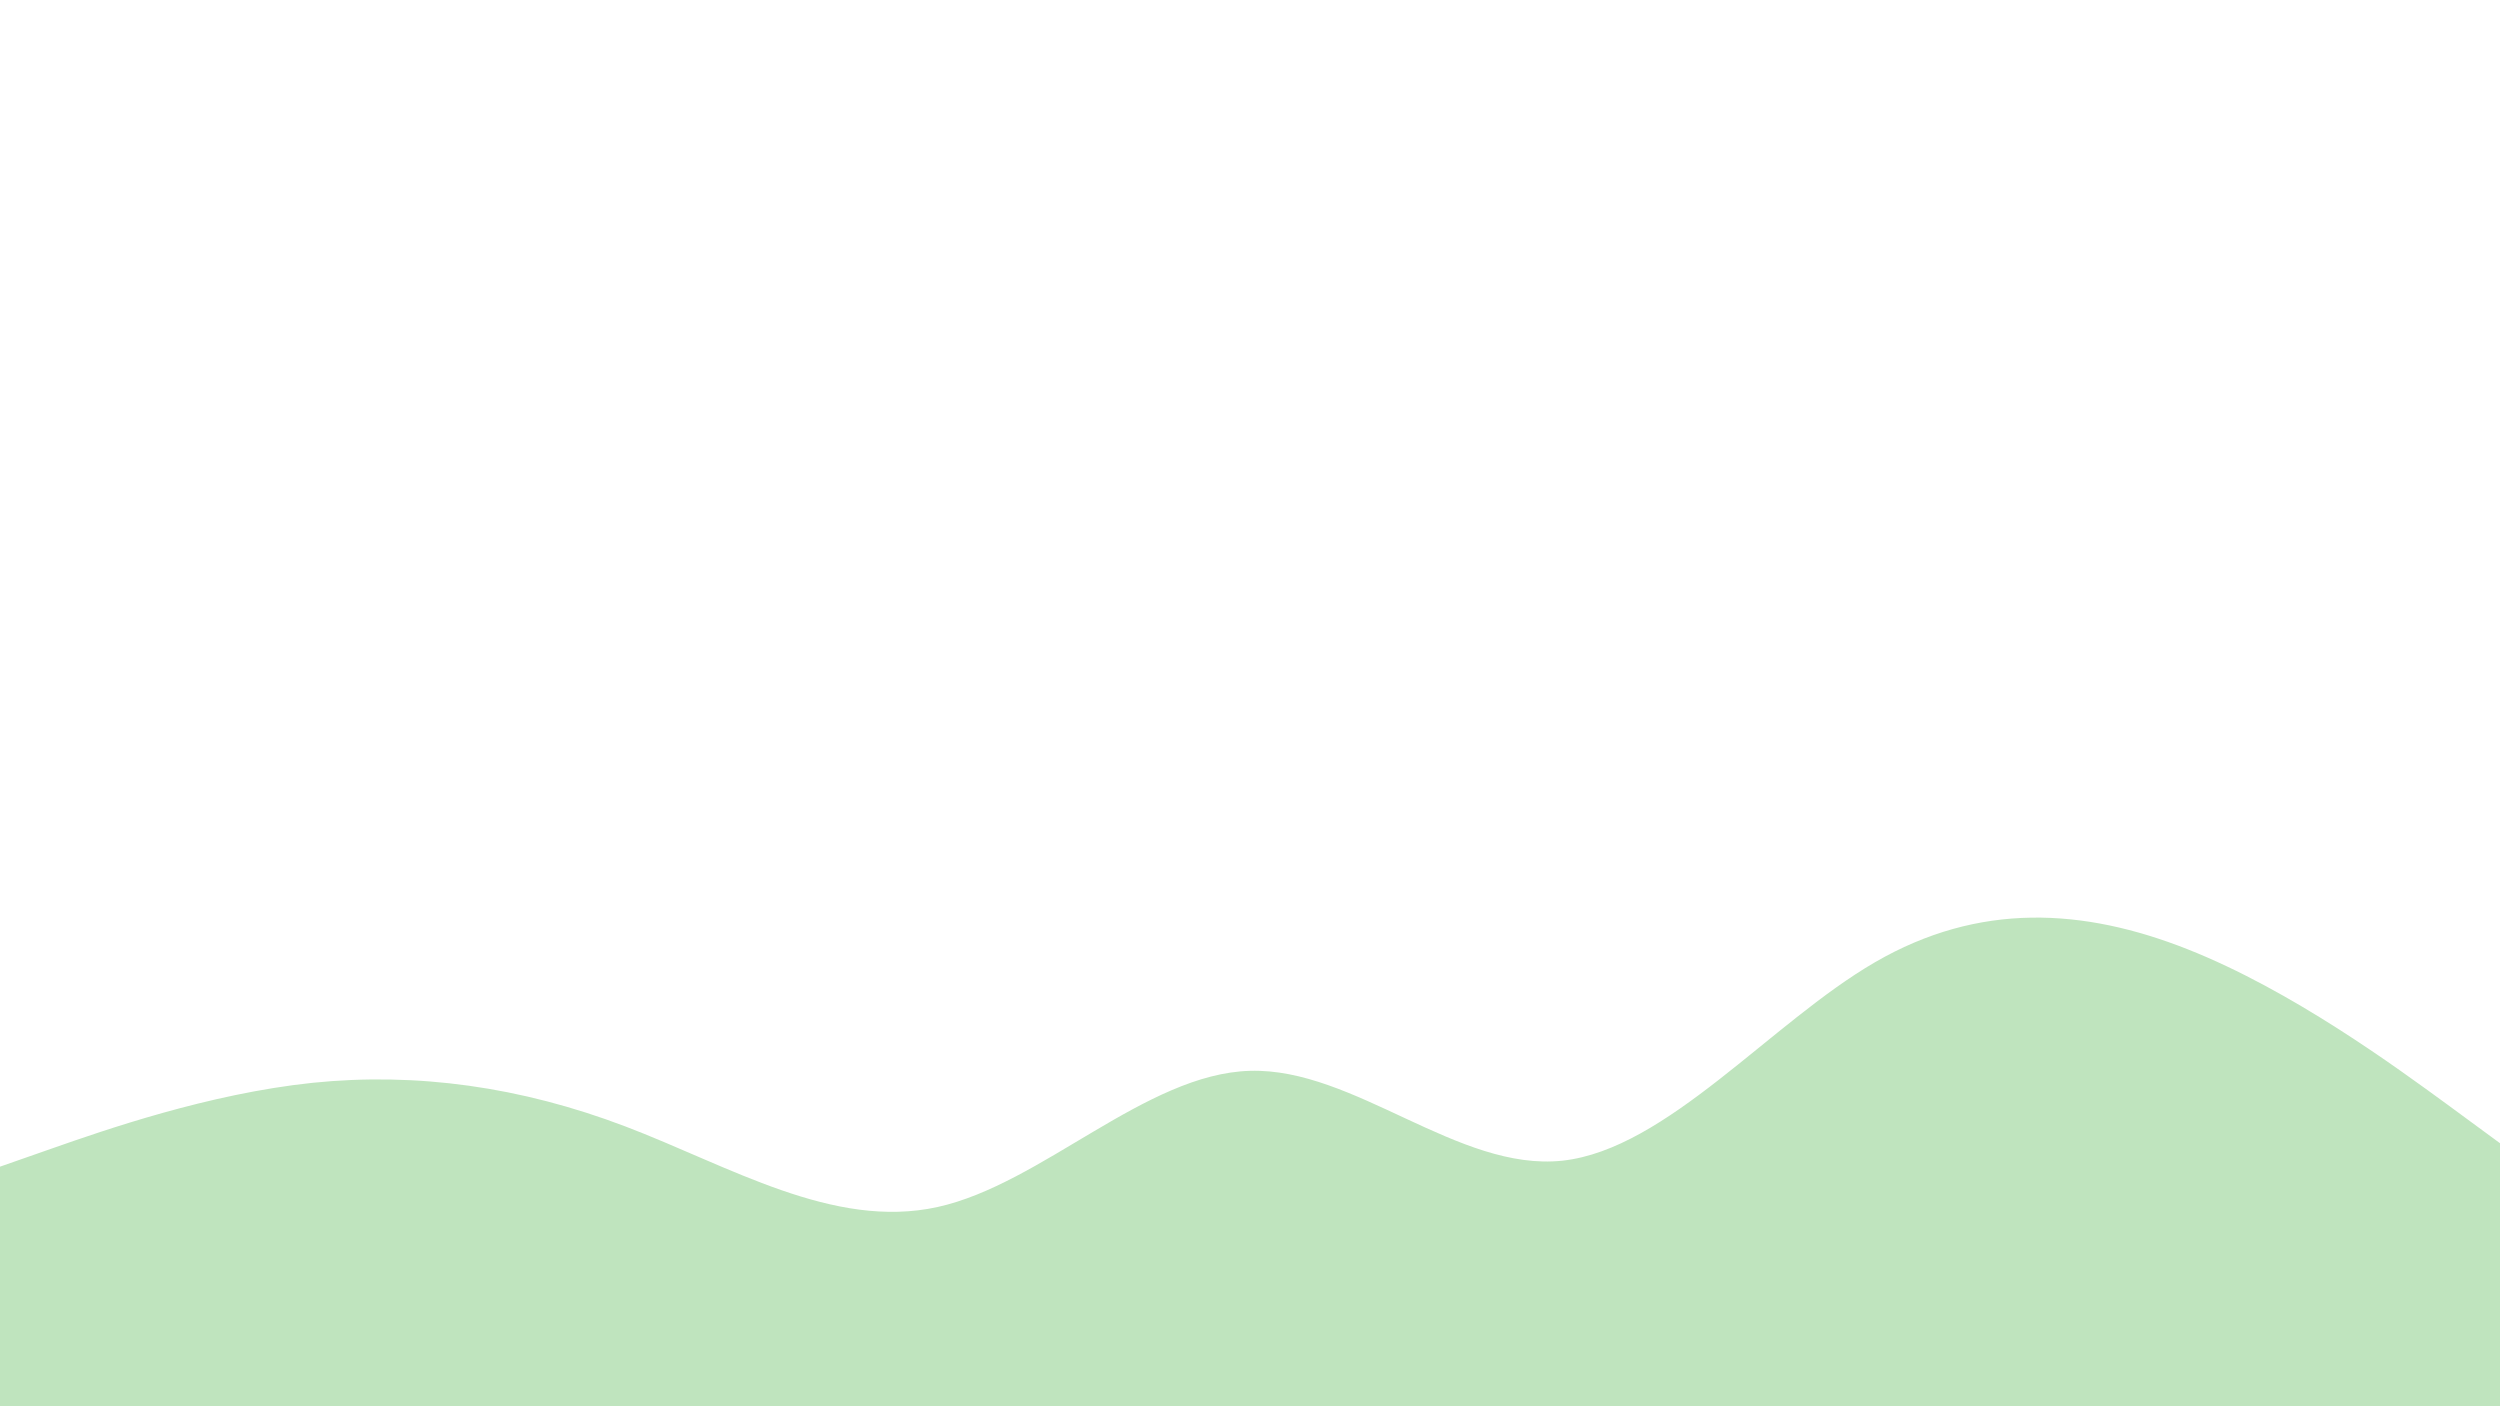 <svg id="visual" viewBox="0 0 960 540" width="960" height="540" xmlns="http://www.w3.org/2000/svg" xmlns:xlink="http://www.w3.org/1999/xlink" version="1.1"><path d="M0 448L20 441C40 434 80 420 120 415.8C160 411.7 200 417.3 240 432.5C280 447.7 320 472.3 360 463.5C400 454.7 440 412.3 480 411.2C520 410 560 450 600 445.7C640 441.3 680 392.7 720 369.5C760 346.3 800 348.7 840 364.5C880 380.3 920 409.7 940 424.3L960 439L960 541L940 541C920 541 880 541 840 541C800 541 760 541 720 541C680 541 640 541 600 541C560 541 520 541 480 541C440 541 400 541 360 541C320 541 280 541 240 541C200 541 160 541 120 541C80 541 40 541 20 541L0 541Z" fill="#BFE4BE"></path></svg>